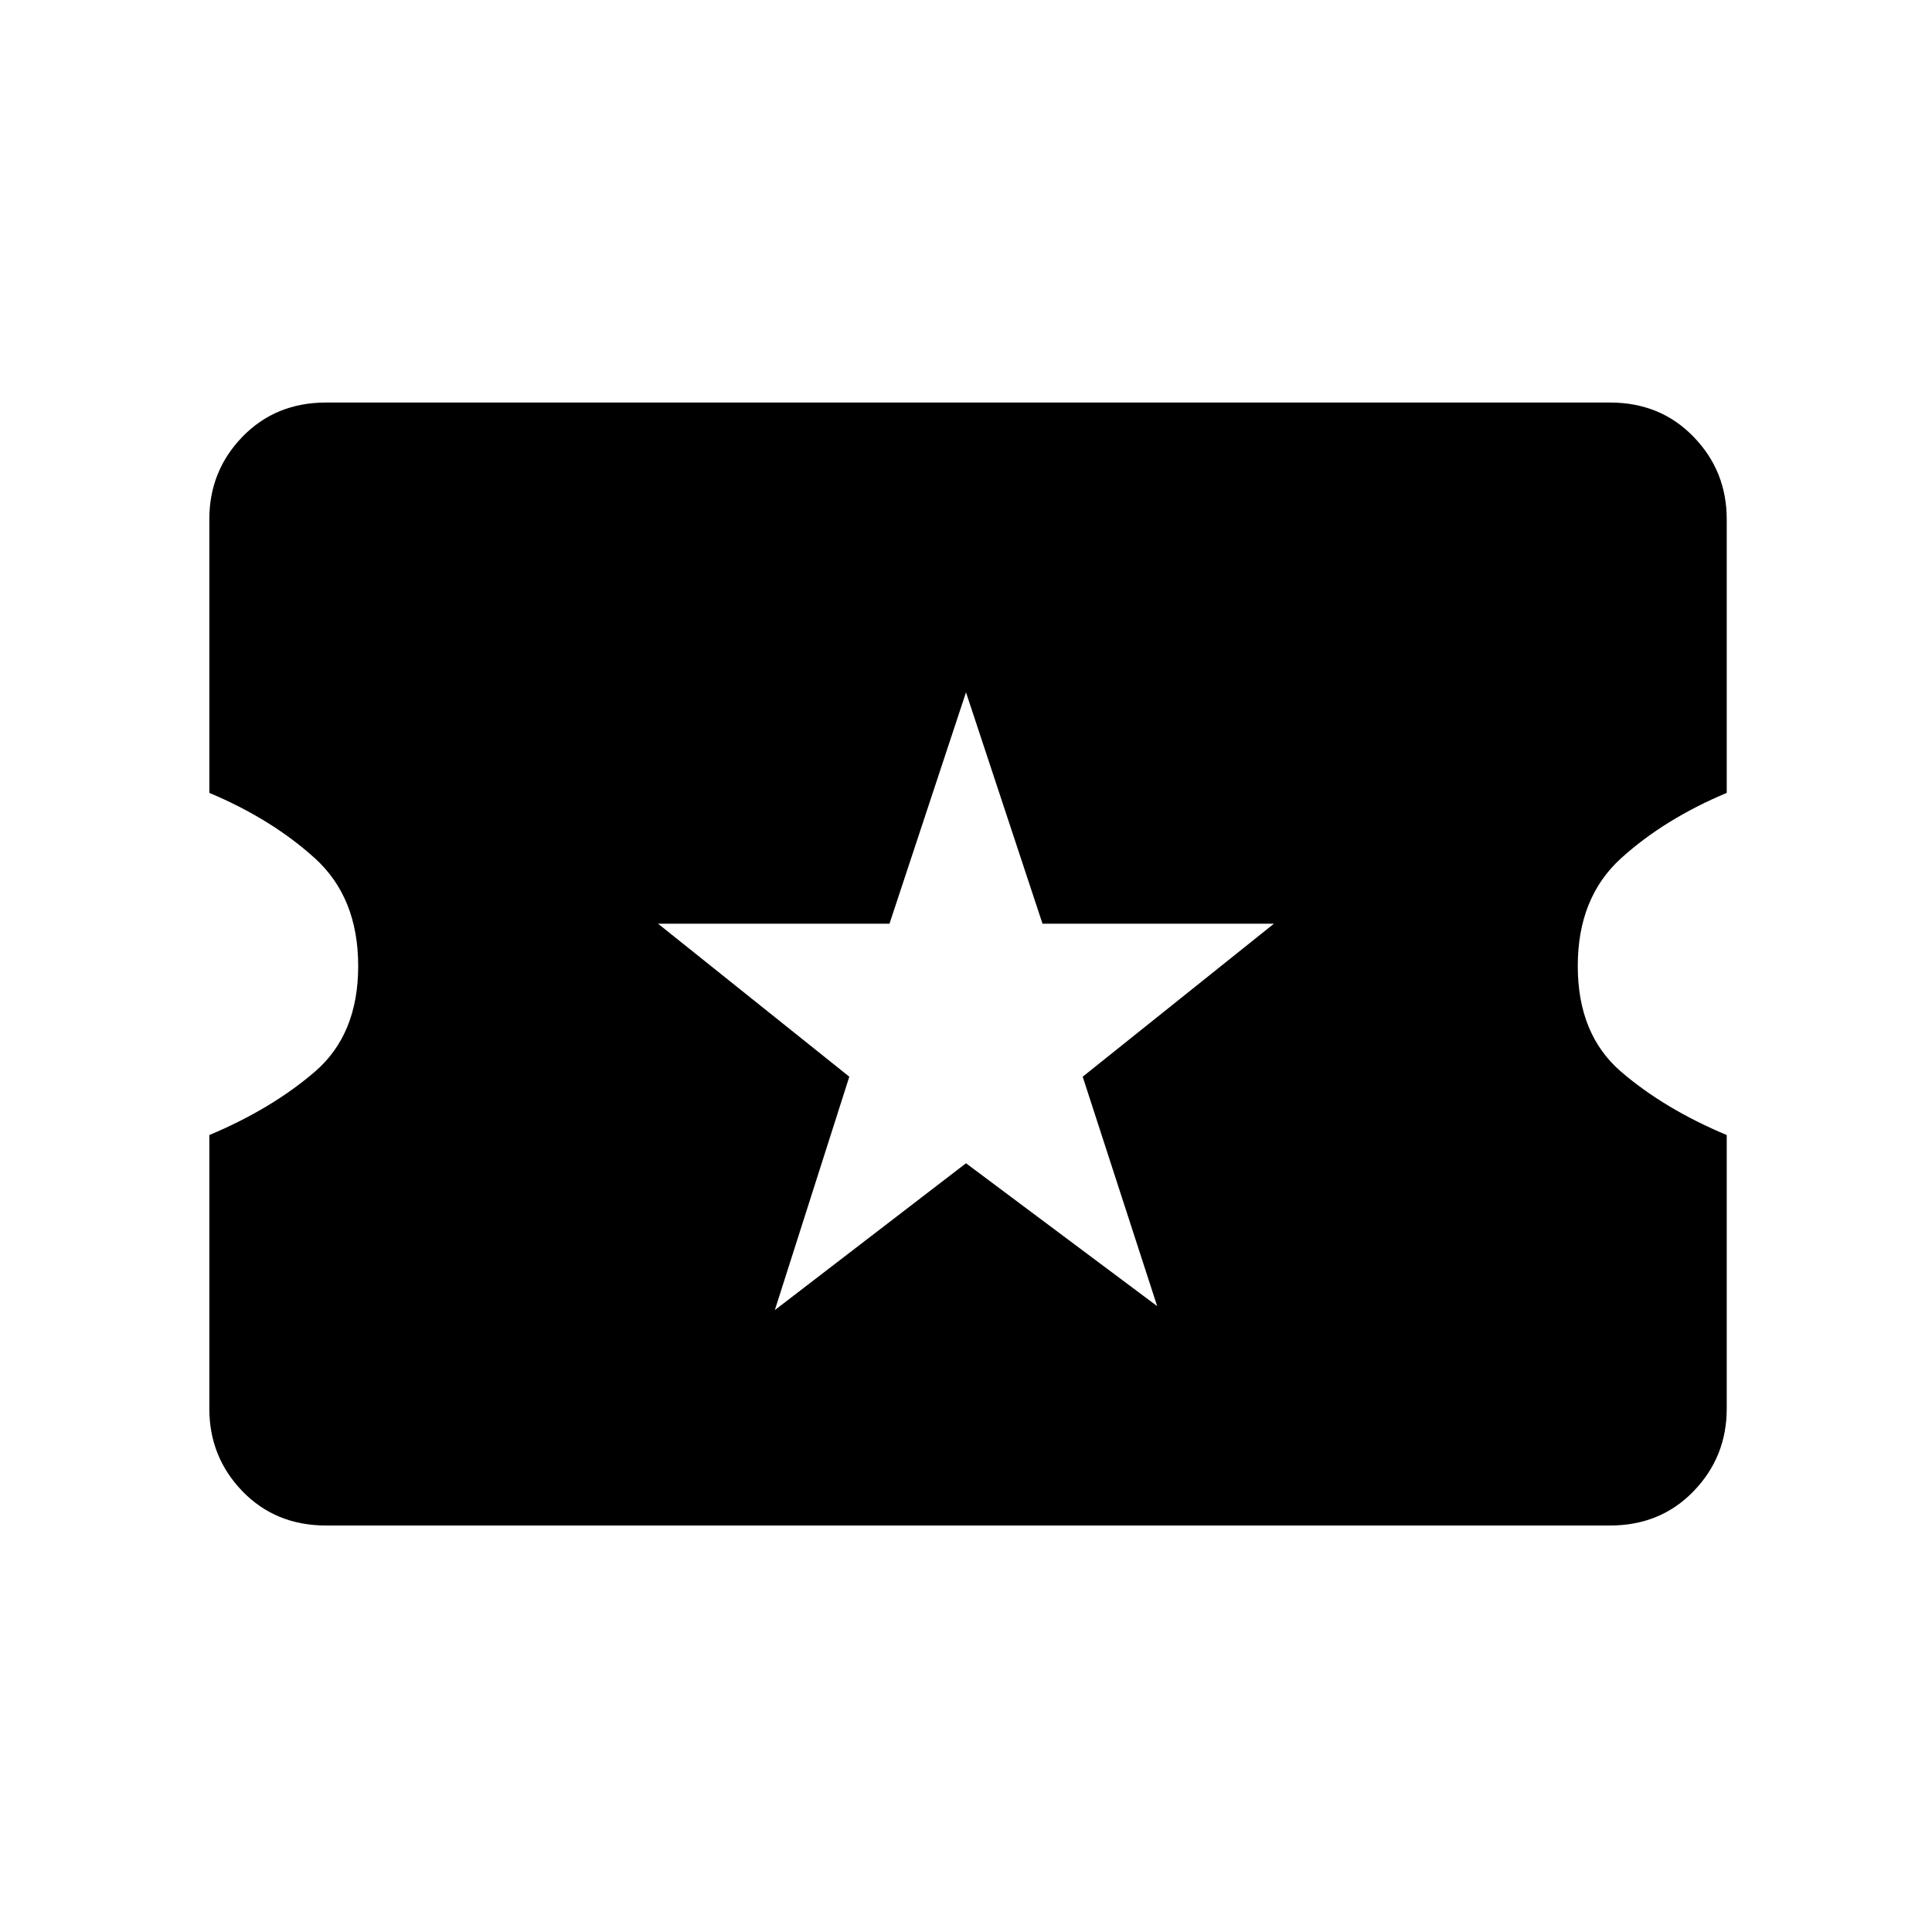 <svg xmlns="http://www.w3.org/2000/svg" height="20" width="20"><path d="M8.021 13.562 10 12.042l1.979 1.479-.771-2.375 1.98-1.584h-2.396L10 7.167l-.792 2.395H6.812l1.98 1.584Zm-4.646 2.23q-.521 0-.865-.354-.343-.355-.343-.855V11.75q.645-.271 1.093-.656.448-.386.448-1.094 0-.708-.448-1.115-.448-.406-1.093-.677V5.375q0-.5.343-.854.344-.354.865-.354h13.292q.521 0 .864.354.344.354.344.854v2.833q-.646.271-1.094.677-.448.407-.448 1.115t.448 1.094q.448.385 1.094.656v2.833q0 .5-.344.855-.343.354-.864.354Z"/></svg>
